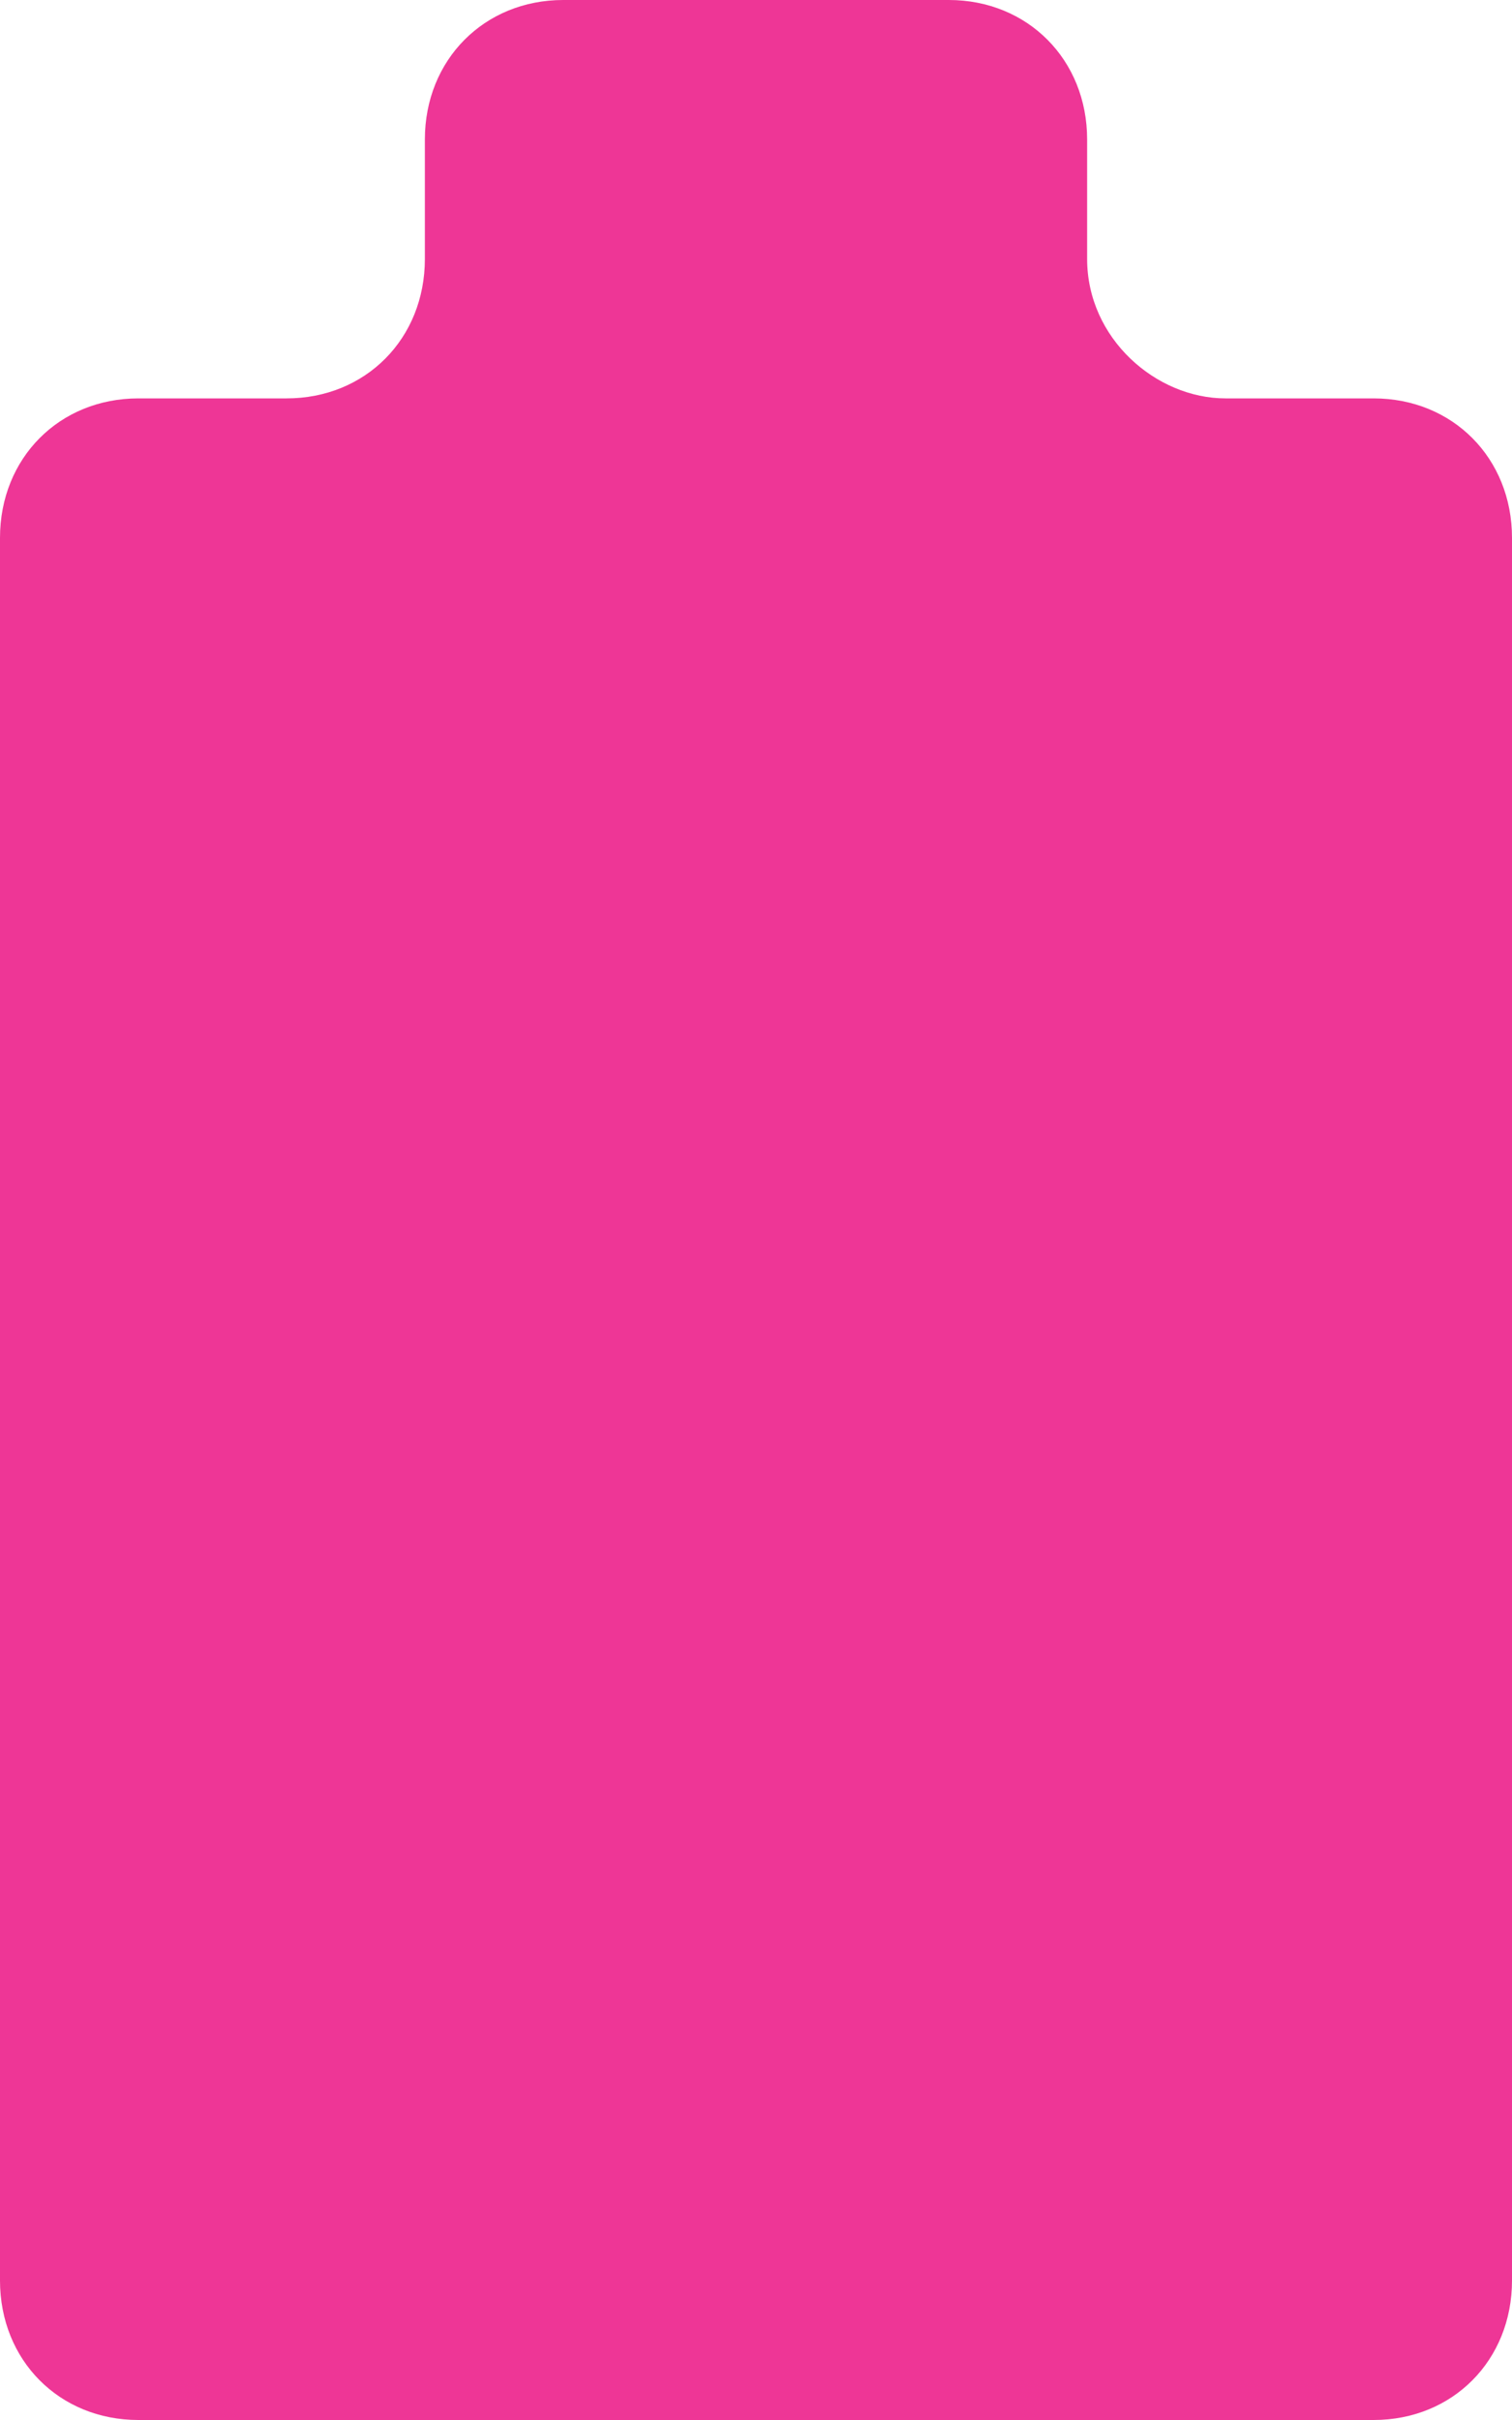 <?xml version="1.0" encoding="UTF-8" standalone="no"?>
<svg width="10px" height="16px" viewBox="0 0 10 16" version="1.1" xmlns="http://www.w3.org/2000/svg" xmlns:xlink="http://www.w3.org/1999/xlink">
    <!-- Generator: Sketch 3.8.1 (29687) - http://www.bohemiancoding.com/sketch -->
    <title>Shape</title>
    <desc>Created with Sketch.</desc>
    <defs></defs>
    <g id="Page-1" stroke="none" stroke-width="1" fill="none" fill-rule="evenodd">
        <path d="M7.19,1.712 L7.19,0.922 C7.19,0.395 6.797,0 6.275,0 L3.725,0 C3.203,0 2.81,0.395 2.81,0.922 L2.81,1.712 C2.81,2.239 2.418,2.634 1.895,2.634 L0.915,2.634 C0.392,2.634 0,3.029 0,3.556 L0,15.078 C0,15.605 0.392,16 0.915,16 L9.085,16 C9.608,16 10,15.605 10,15.078 L10,3.556 C10,3.029 9.608,2.634 9.085,2.634 L8.105,2.634 C7.647,2.634 7.19,2.239 7.19,1.712 L7.19,1.712 Z" id="Shape" fill="#EE3696"></path>
    </g>
</svg>